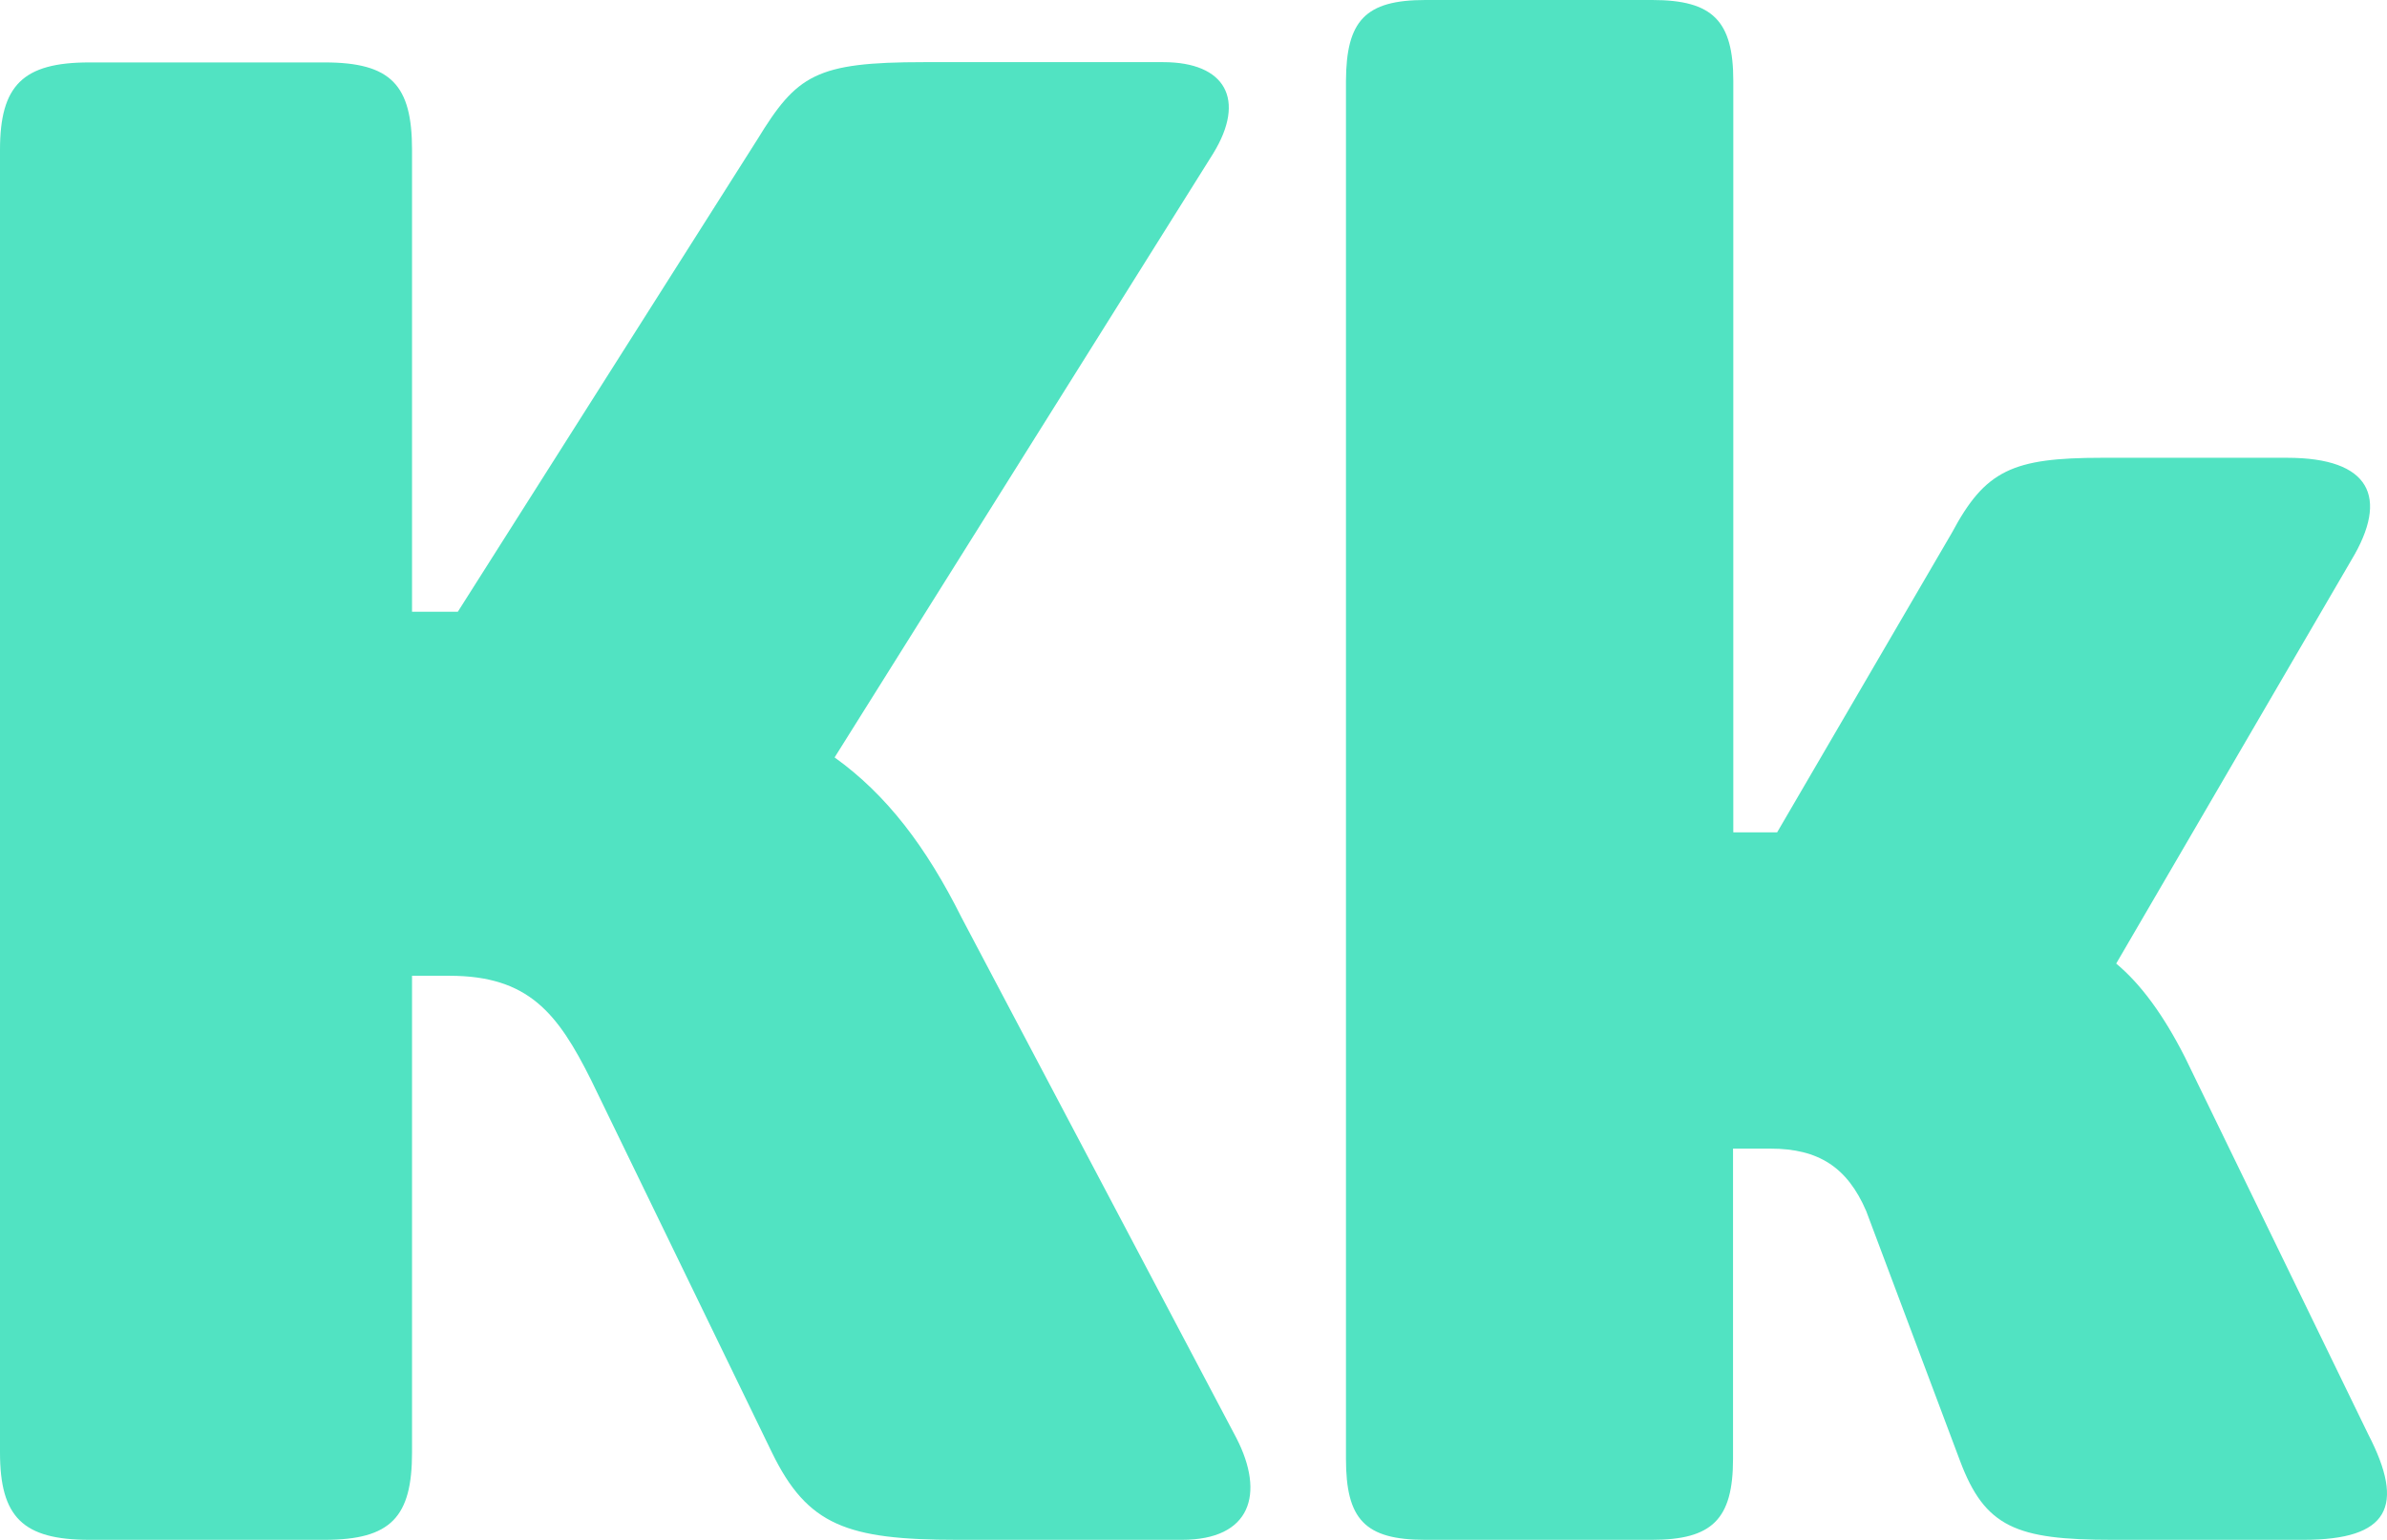 <?xml version="1.0" encoding="utf-8"?>
<!-- Generator: Adobe Illustrator 19.2.1, SVG Export Plug-In . SVG Version: 6.00 Build 0)  -->
<svg version="1.1" id="Layer_1" xmlns="http://www.w3.org/2000/svg" xmlns:xlink="http://www.w3.org/1999/xlink" x="0px" y="0px"
	 viewBox="0 0 860.3 555" style="enable-background:new 0 0 860.3 555;" xml:space="preserve">
<style type="text/css">
	.st0{fill:#51E3C2;}
</style>
<g>
	<path class="st0" d="M426,555h-81c-39.8,0-54-5.2-66.8-31.5L213,389.2c-12-24-22.5-37.5-51-37.5h-13.5v171.8
		c0,23.2-7.5,31.5-31.5,31.5H32.2C8.2,555,0,546.8,0,523.5V54c0-23.2,8.2-31.5,32.2-31.5H117c24,0,31.5,8.2,31.5,31.5v166.5H159h6
		L273,50.2c14.2-23.2,21-27.8,60-27.8h86.2c22.5,0,30,13.5,18,33L300.8,273c18.8,13.5,33,32.2,45.8,57.8l99,187.5
		C456,538.5,450.8,555,426,555z"/>
	<path class="st0" d="M830.2,555h-69c-34.5,0-45.8-4.5-54.8-28.5l-33.8-90c-6.8-15.8-17.2-22.5-34.5-22.5h-13.5v111.8
		c0,21.8-7.5,29.2-29.2,29.2h-81.8c-21.8,0-28.5-7.5-28.5-29.2V29.2C485.2,7.5,492,0,513.7,0h81.8c21.8,0,29.2,7.5,29.2,29.2V300
		H636h4.5l63-108c12-22.5,21.8-27,54-27h66.8c30,0,36.8,14.2,23.2,36.8l-84.8,145.5c9,7.5,17.2,18.8,24.8,33.8l66,135.8
		C867,543,861,555,830.2,555z"/>
</g>
</svg>
